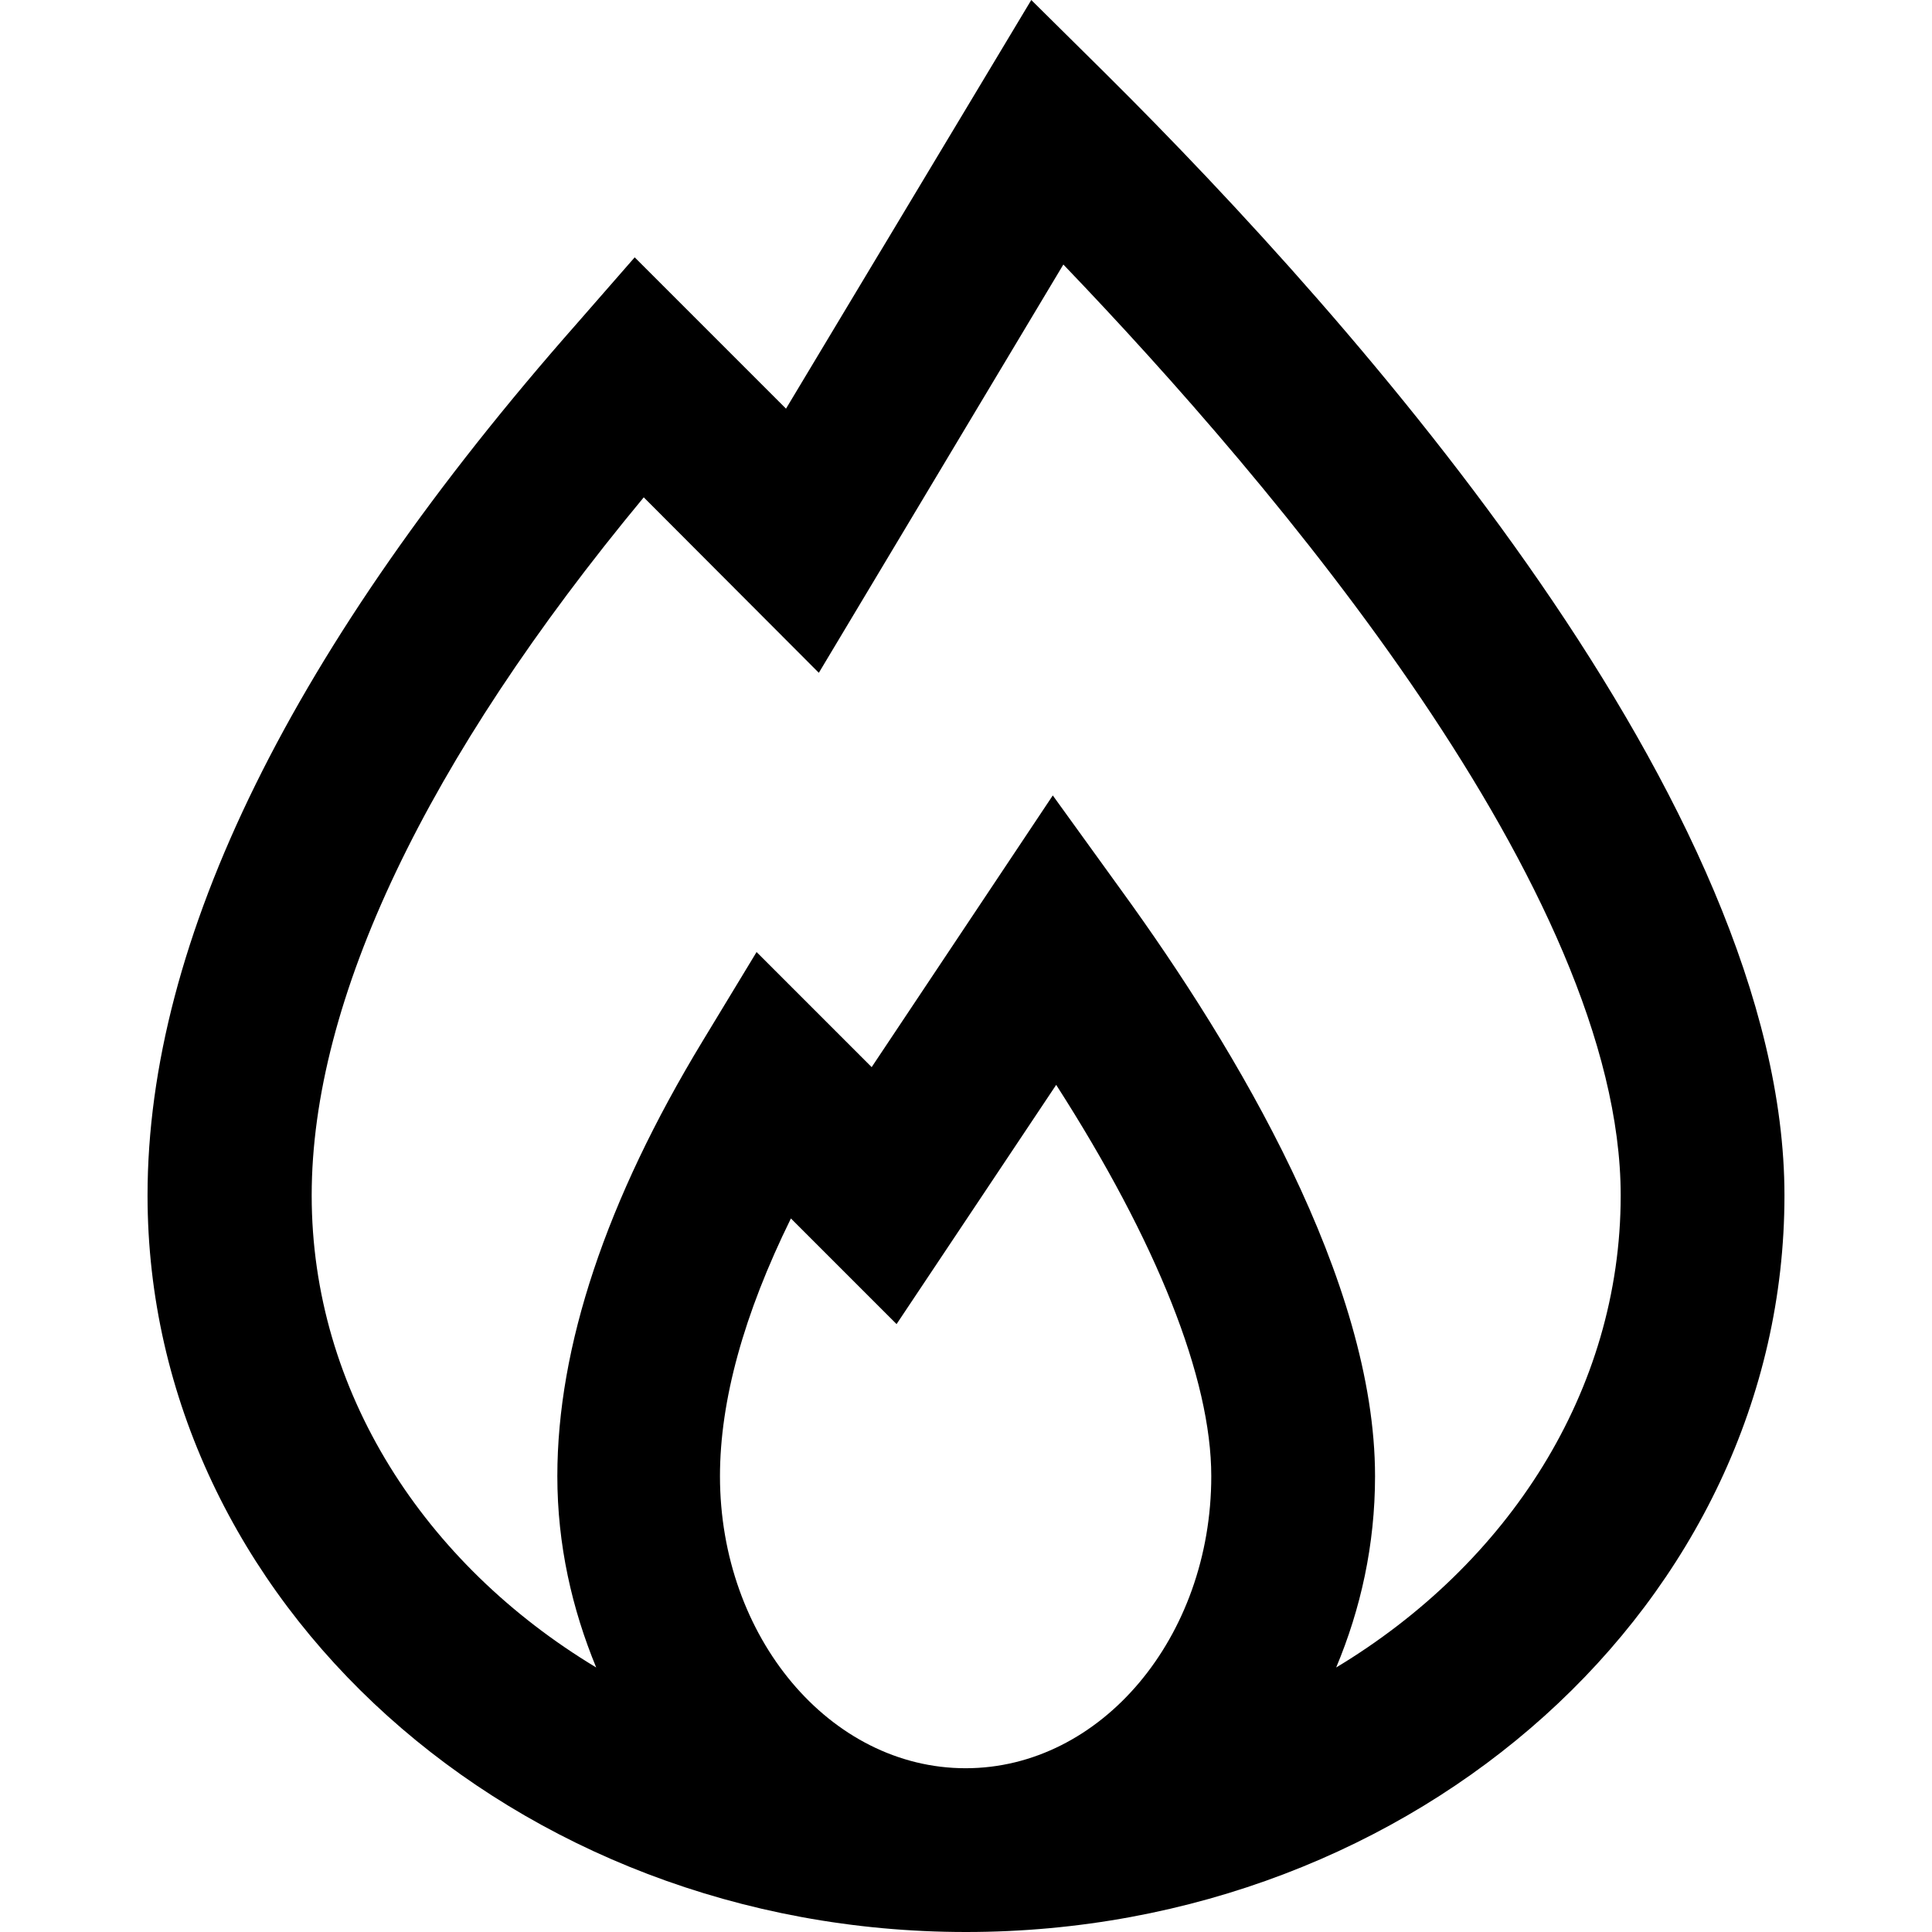 <?xml version="1.0" encoding="utf-8"?>
<!-- Generator: Adobe Illustrator 21.0.0, SVG Export Plug-In . SVG Version: 6.00 Build 0)  -->
<svg version="1.1" id="Layer_1" xmlns="http://www.w3.org/2000/svg" xmlns:xlink="http://www.w3.org/1999/xlink" x="0px" y="0px"
	 viewBox="0 0 512 512" style="enable-background:new 0 0 512 512;" xml:space="preserve">
<g>
	<path d="M273.3,0l-65,108.3l-40.1-40.1L153,85.6C77.5,171.2,39.1,249,39.1,316.8C39.1,424.4,136.4,512,256,512
		s216.9-87.6,216.9-195.2c0-103.3-112.7-230.6-179.9-297.3L273.3,0z M281.8,70.1c55.9,58.3,147.7,166.2,147.7,246.7
		c0,51.9-29.9,97.7-75.4,125.1c6.5-15.5,10.3-32.5,10.3-50.7c0-51.6-36.5-112.9-67.2-155.2L279,210.8l-48,72l-30.5-30.5l-14.3,23.6
		c-25.6,42.2-38.5,81-38.5,115.3c0,18.2,3.9,35.2,10.3,50.7c-45.5-27.4-75.4-73.2-75.4-125.1c0-51.8,30.3-115.4,88-185l46.4,46.5
		L281.8,70.1z M279.9,287.5c26.7,41.6,41.1,77.8,41.1,103.7c0,42.7-29.2,77.4-65.1,77.4s-65.1-34.7-65.1-77.4
		c0-20,6.3-42.9,18.8-68.3l28,28L279.9,287.5z"/>
</g>
</svg>
